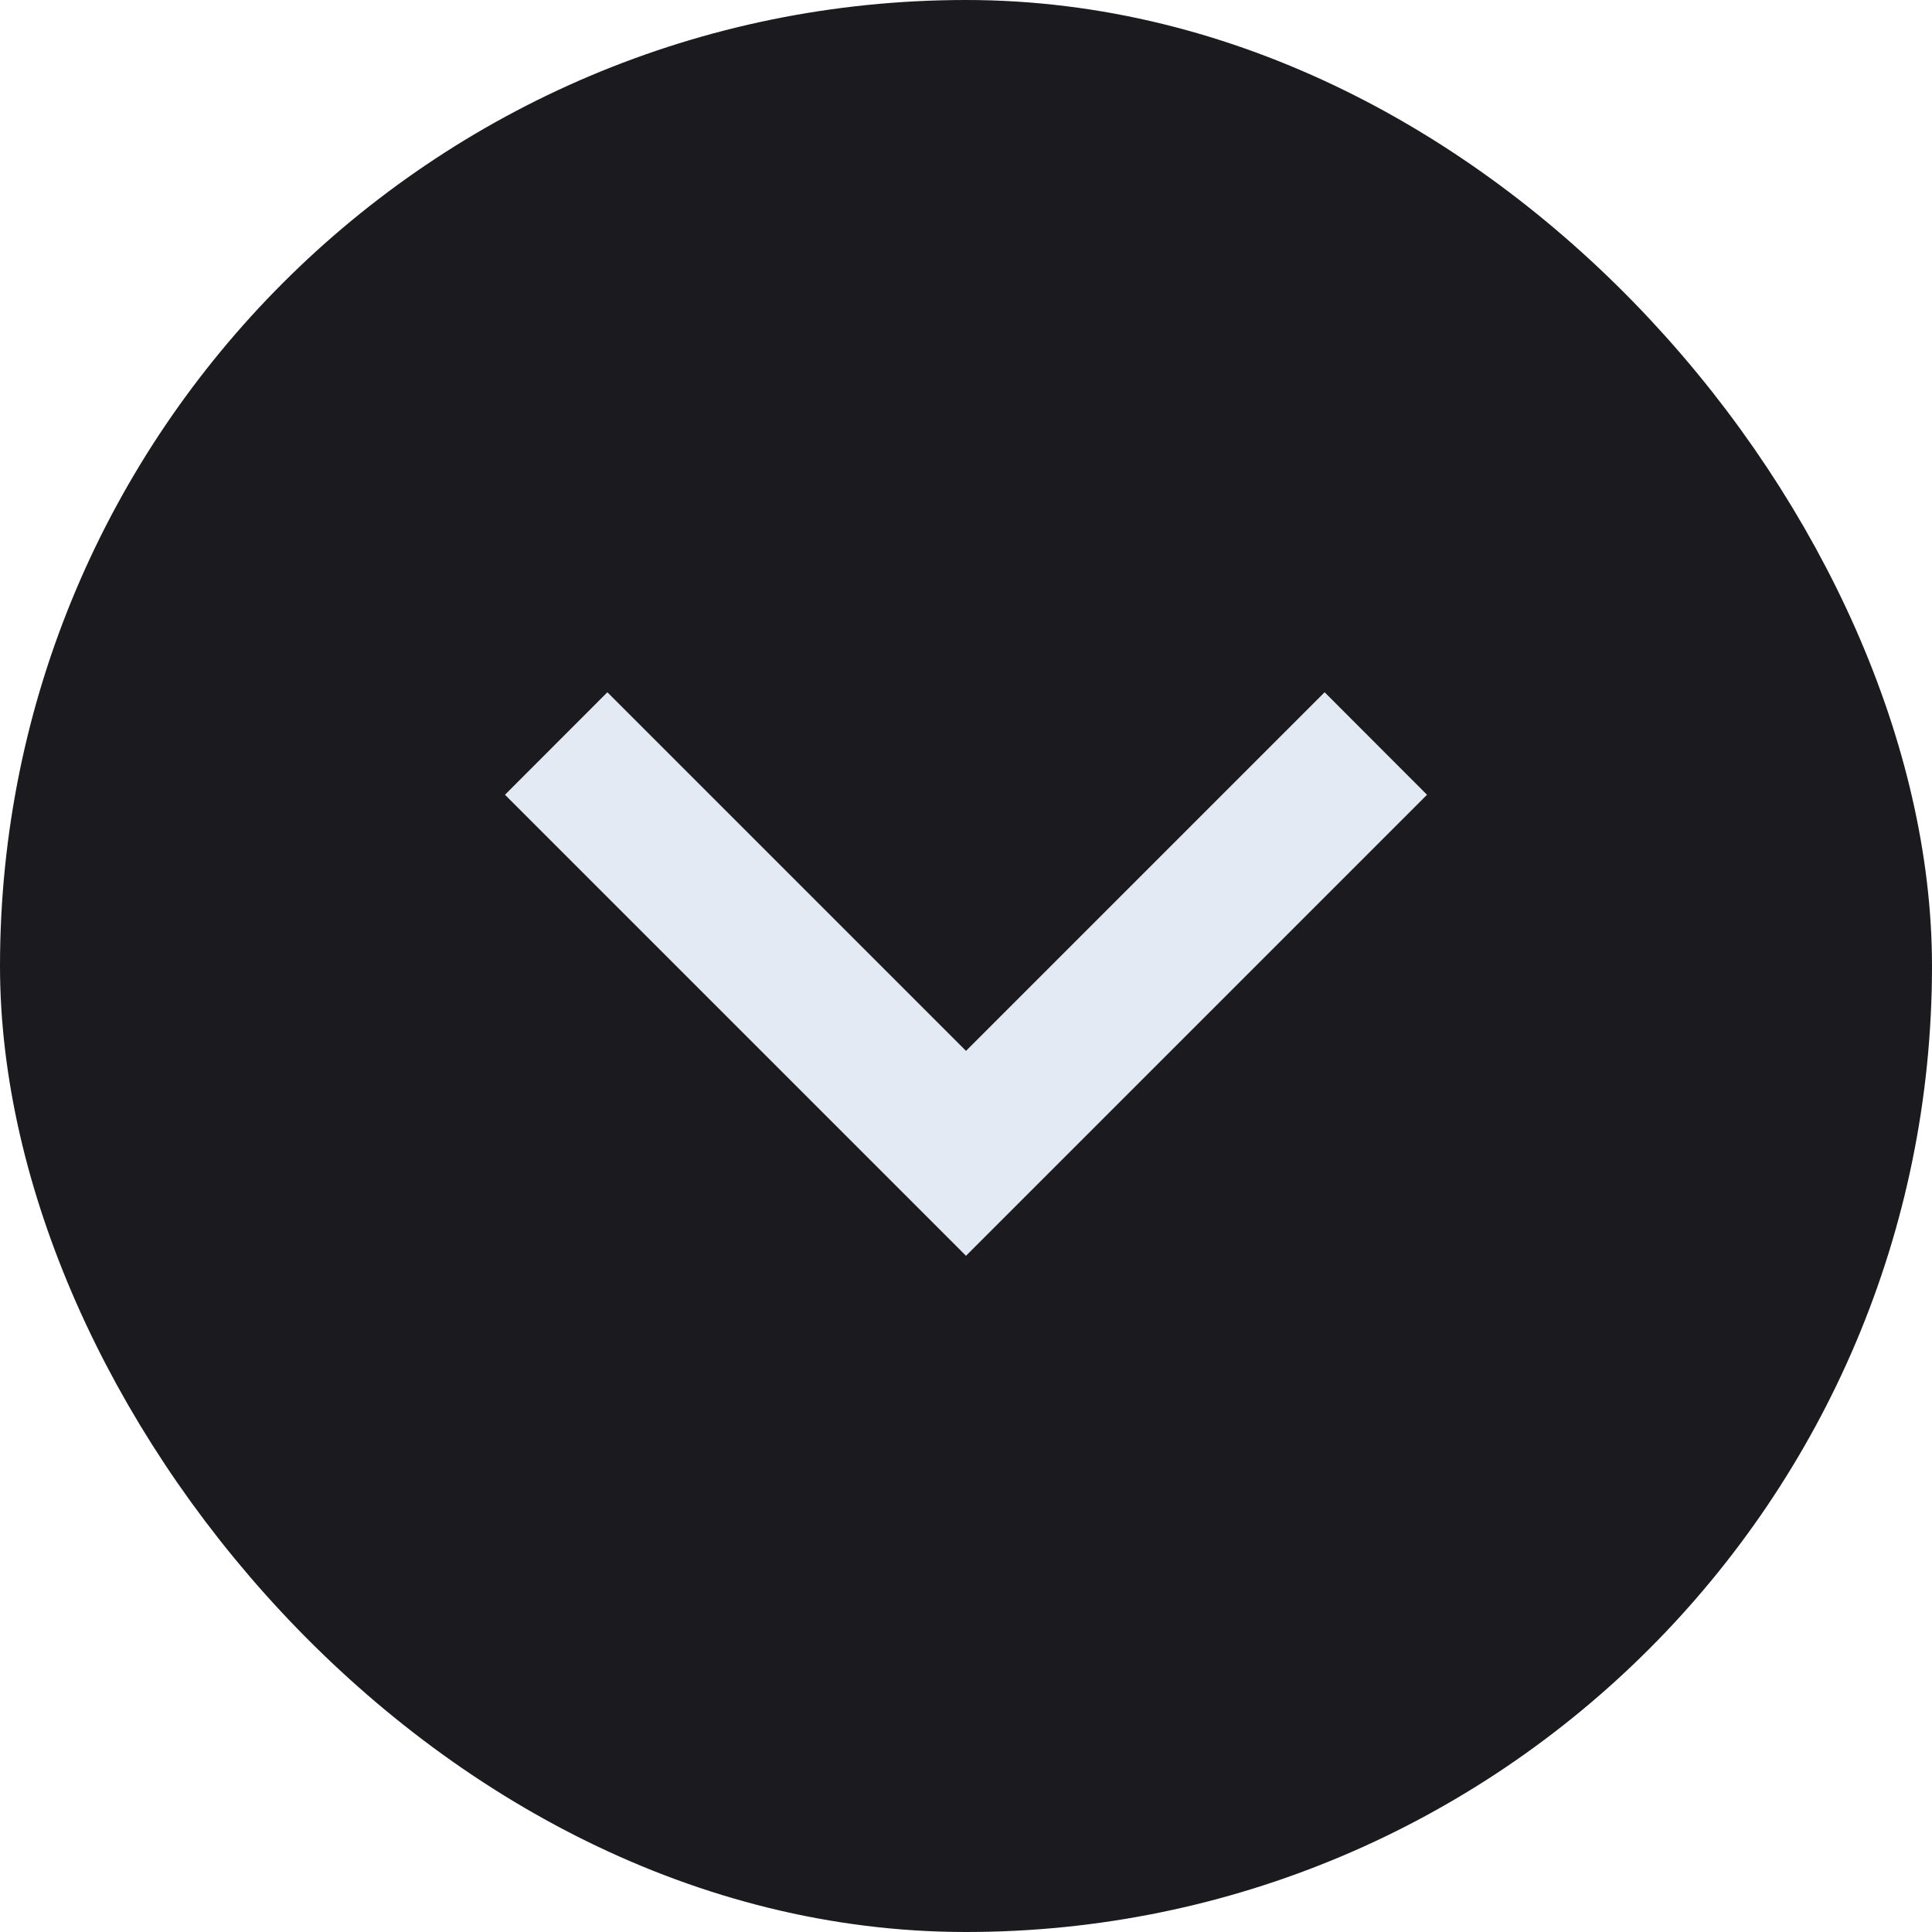 <svg width="16" height="16" viewBox="0 0 16 16" fill="none" xmlns="http://www.w3.org/2000/svg">
<rect x="0.5" y="0.5" width="15" height="15" rx="7.5" fill="#1B1A1E"/>
<rect x="0.5" y="0.5" width="15" height="15" rx="7.5" stroke="#1B1A1E"/>
<path d="M8 8.703L10.97 5.733L11.818 6.582L8 10.4L4.182 6.582L5.03 5.733L8 8.703Z" fill="#E3EAF3"/>
</svg>
